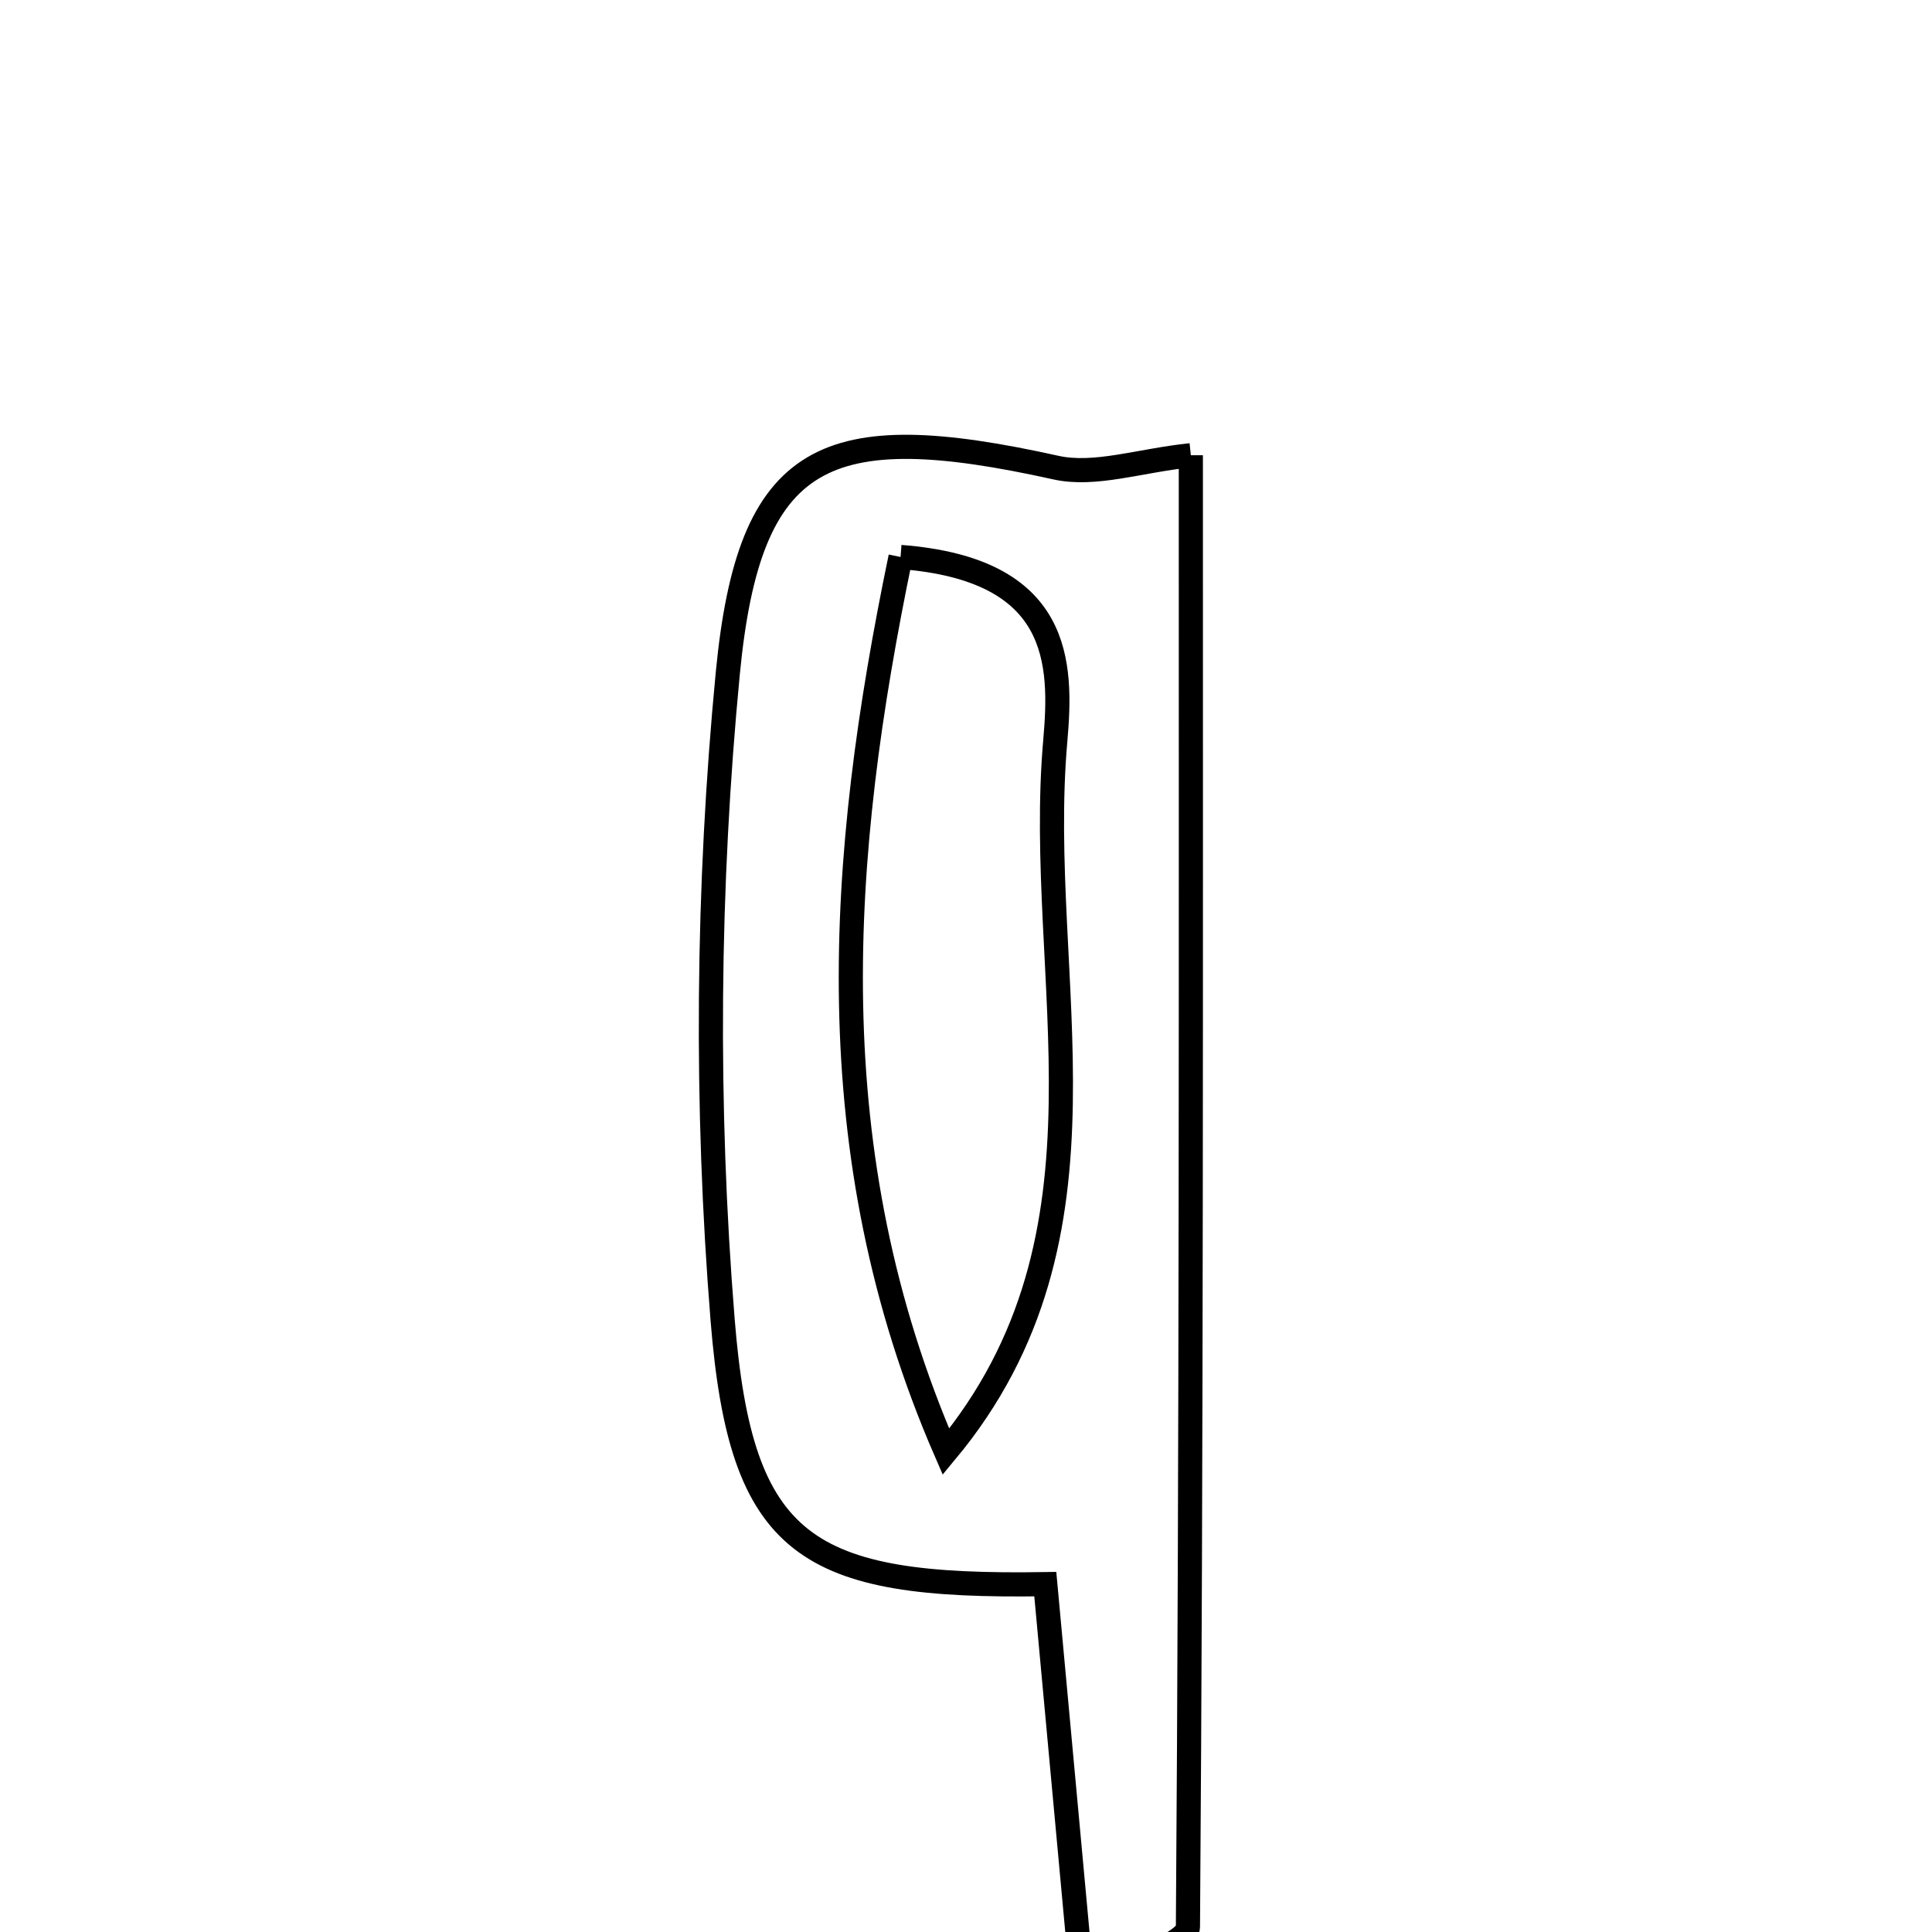 <svg xmlns="http://www.w3.org/2000/svg" viewBox="0.0 0.0 24.0 24.0" height="200px" width="200px"><path fill="none" stroke="black" stroke-width=".3" stroke-opacity="1.0"  filling="0" d="M14.793 5.655 C14.793 11.907 14.801 17.922 14.757 23.936 C14.755 24.116 14.209 24.291 13.453 24.751 C13.275 22.826 13.13 21.249 12.985 19.679 C10.007 19.726 9.205 19.224 8.977 16.4 C8.762 13.737 8.785 11.022 9.041 8.363 C9.307 5.602 10.245 5.173 13.113 5.808 C13.599 5.917 14.153 5.722 14.793 5.655"></path>
<path fill="none" stroke="black" stroke-width=".3" stroke-opacity="1.0"  filling="0" d="M11.187 6.919 C13.187 7.073 13.194 8.235 13.109 9.204 C12.849 12.16 14.003 15.328 11.751 18.034 C10.133 14.312 10.414 10.645 11.187 6.919"></path></svg>